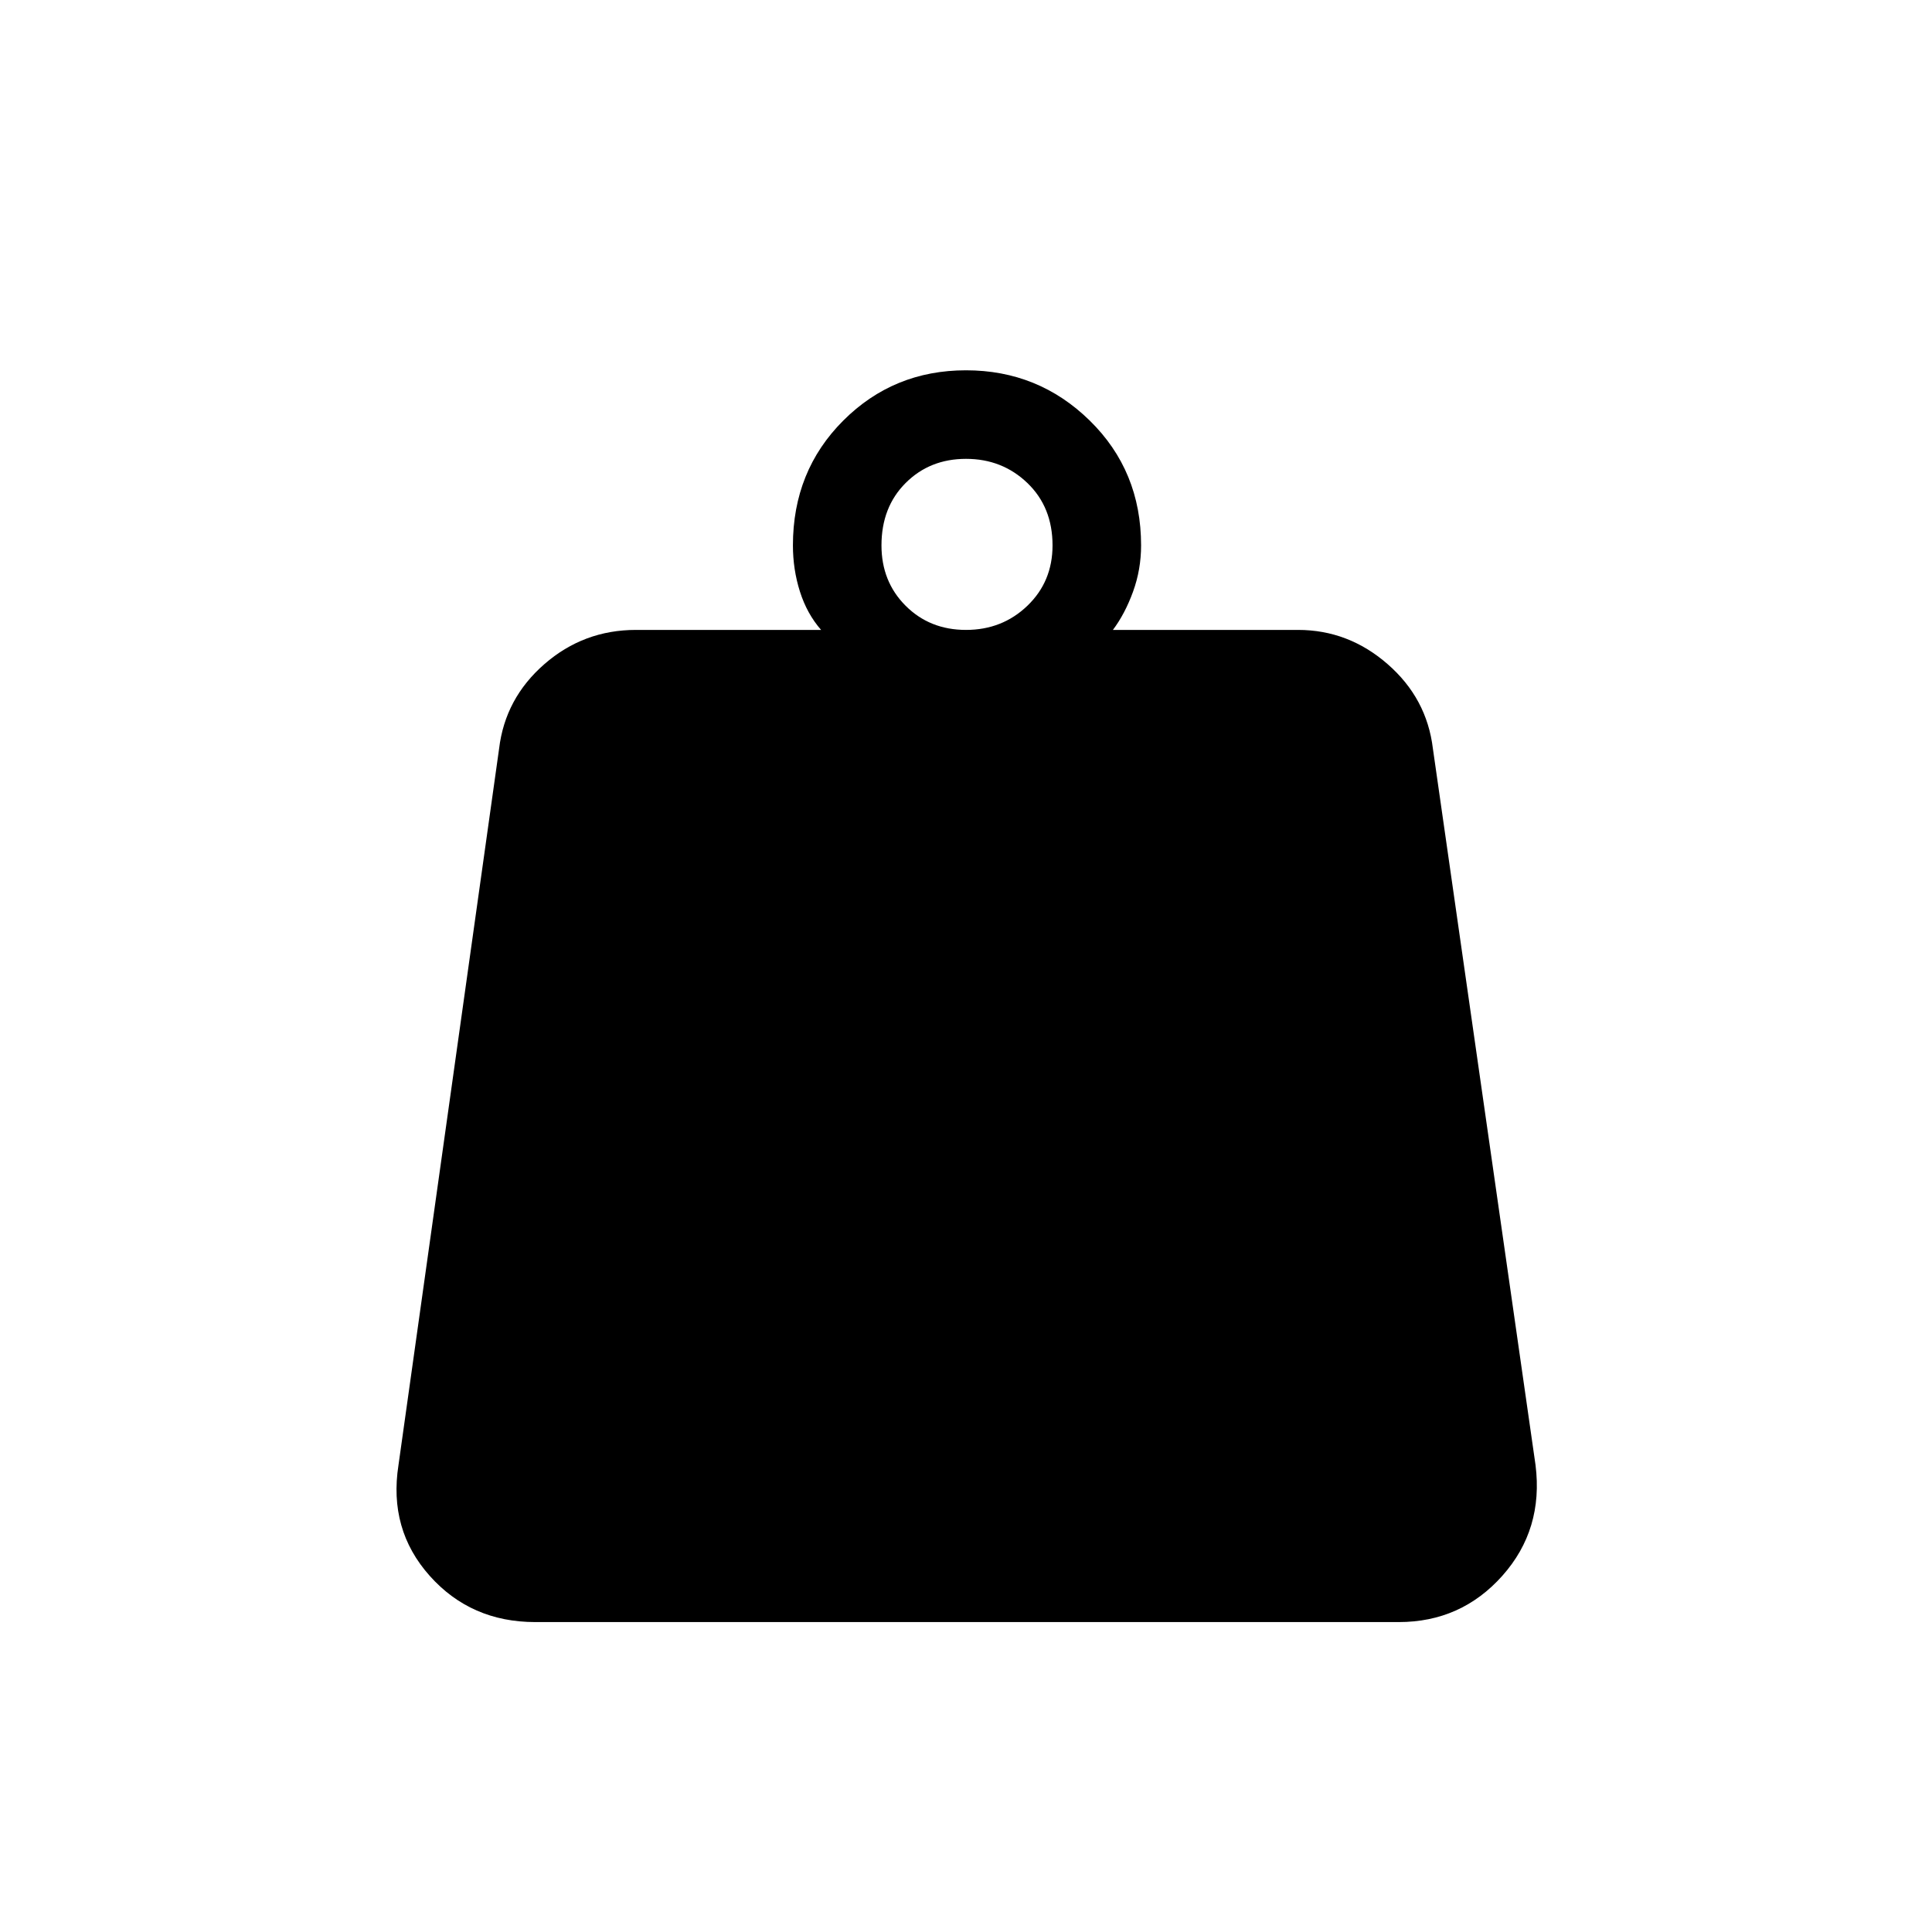 <svg xmlns="http://www.w3.org/2000/svg" height="48" width="48"><path d="M24 15.65q.9 0 1.525-.6.625-.6.625-1.5 0-.95-.625-1.55-.625-.6-1.525-.6-.9 0-1.5.6t-.6 1.55q0 .9.6 1.5t1.5.6Zm3.65 0h4.6q1.25 0 2.225.85.975.85 1.125 2.1l2.55 17.8q.2 1.6-.825 2.75T34.75 40.3H13.3q-1.6 0-2.625-1.15T9.9 36.4l2.5-17.8q.15-1.25 1.125-2.1.975-.85 2.275-.85h4.6q-.35-.4-.525-.95-.175-.55-.175-1.15 0-1.85 1.25-3.1T24 9.2q1.8 0 3.075 1.25 1.275 1.25 1.275 3.1 0 .6-.2 1.15-.2.55-.5.95Z"/></svg>